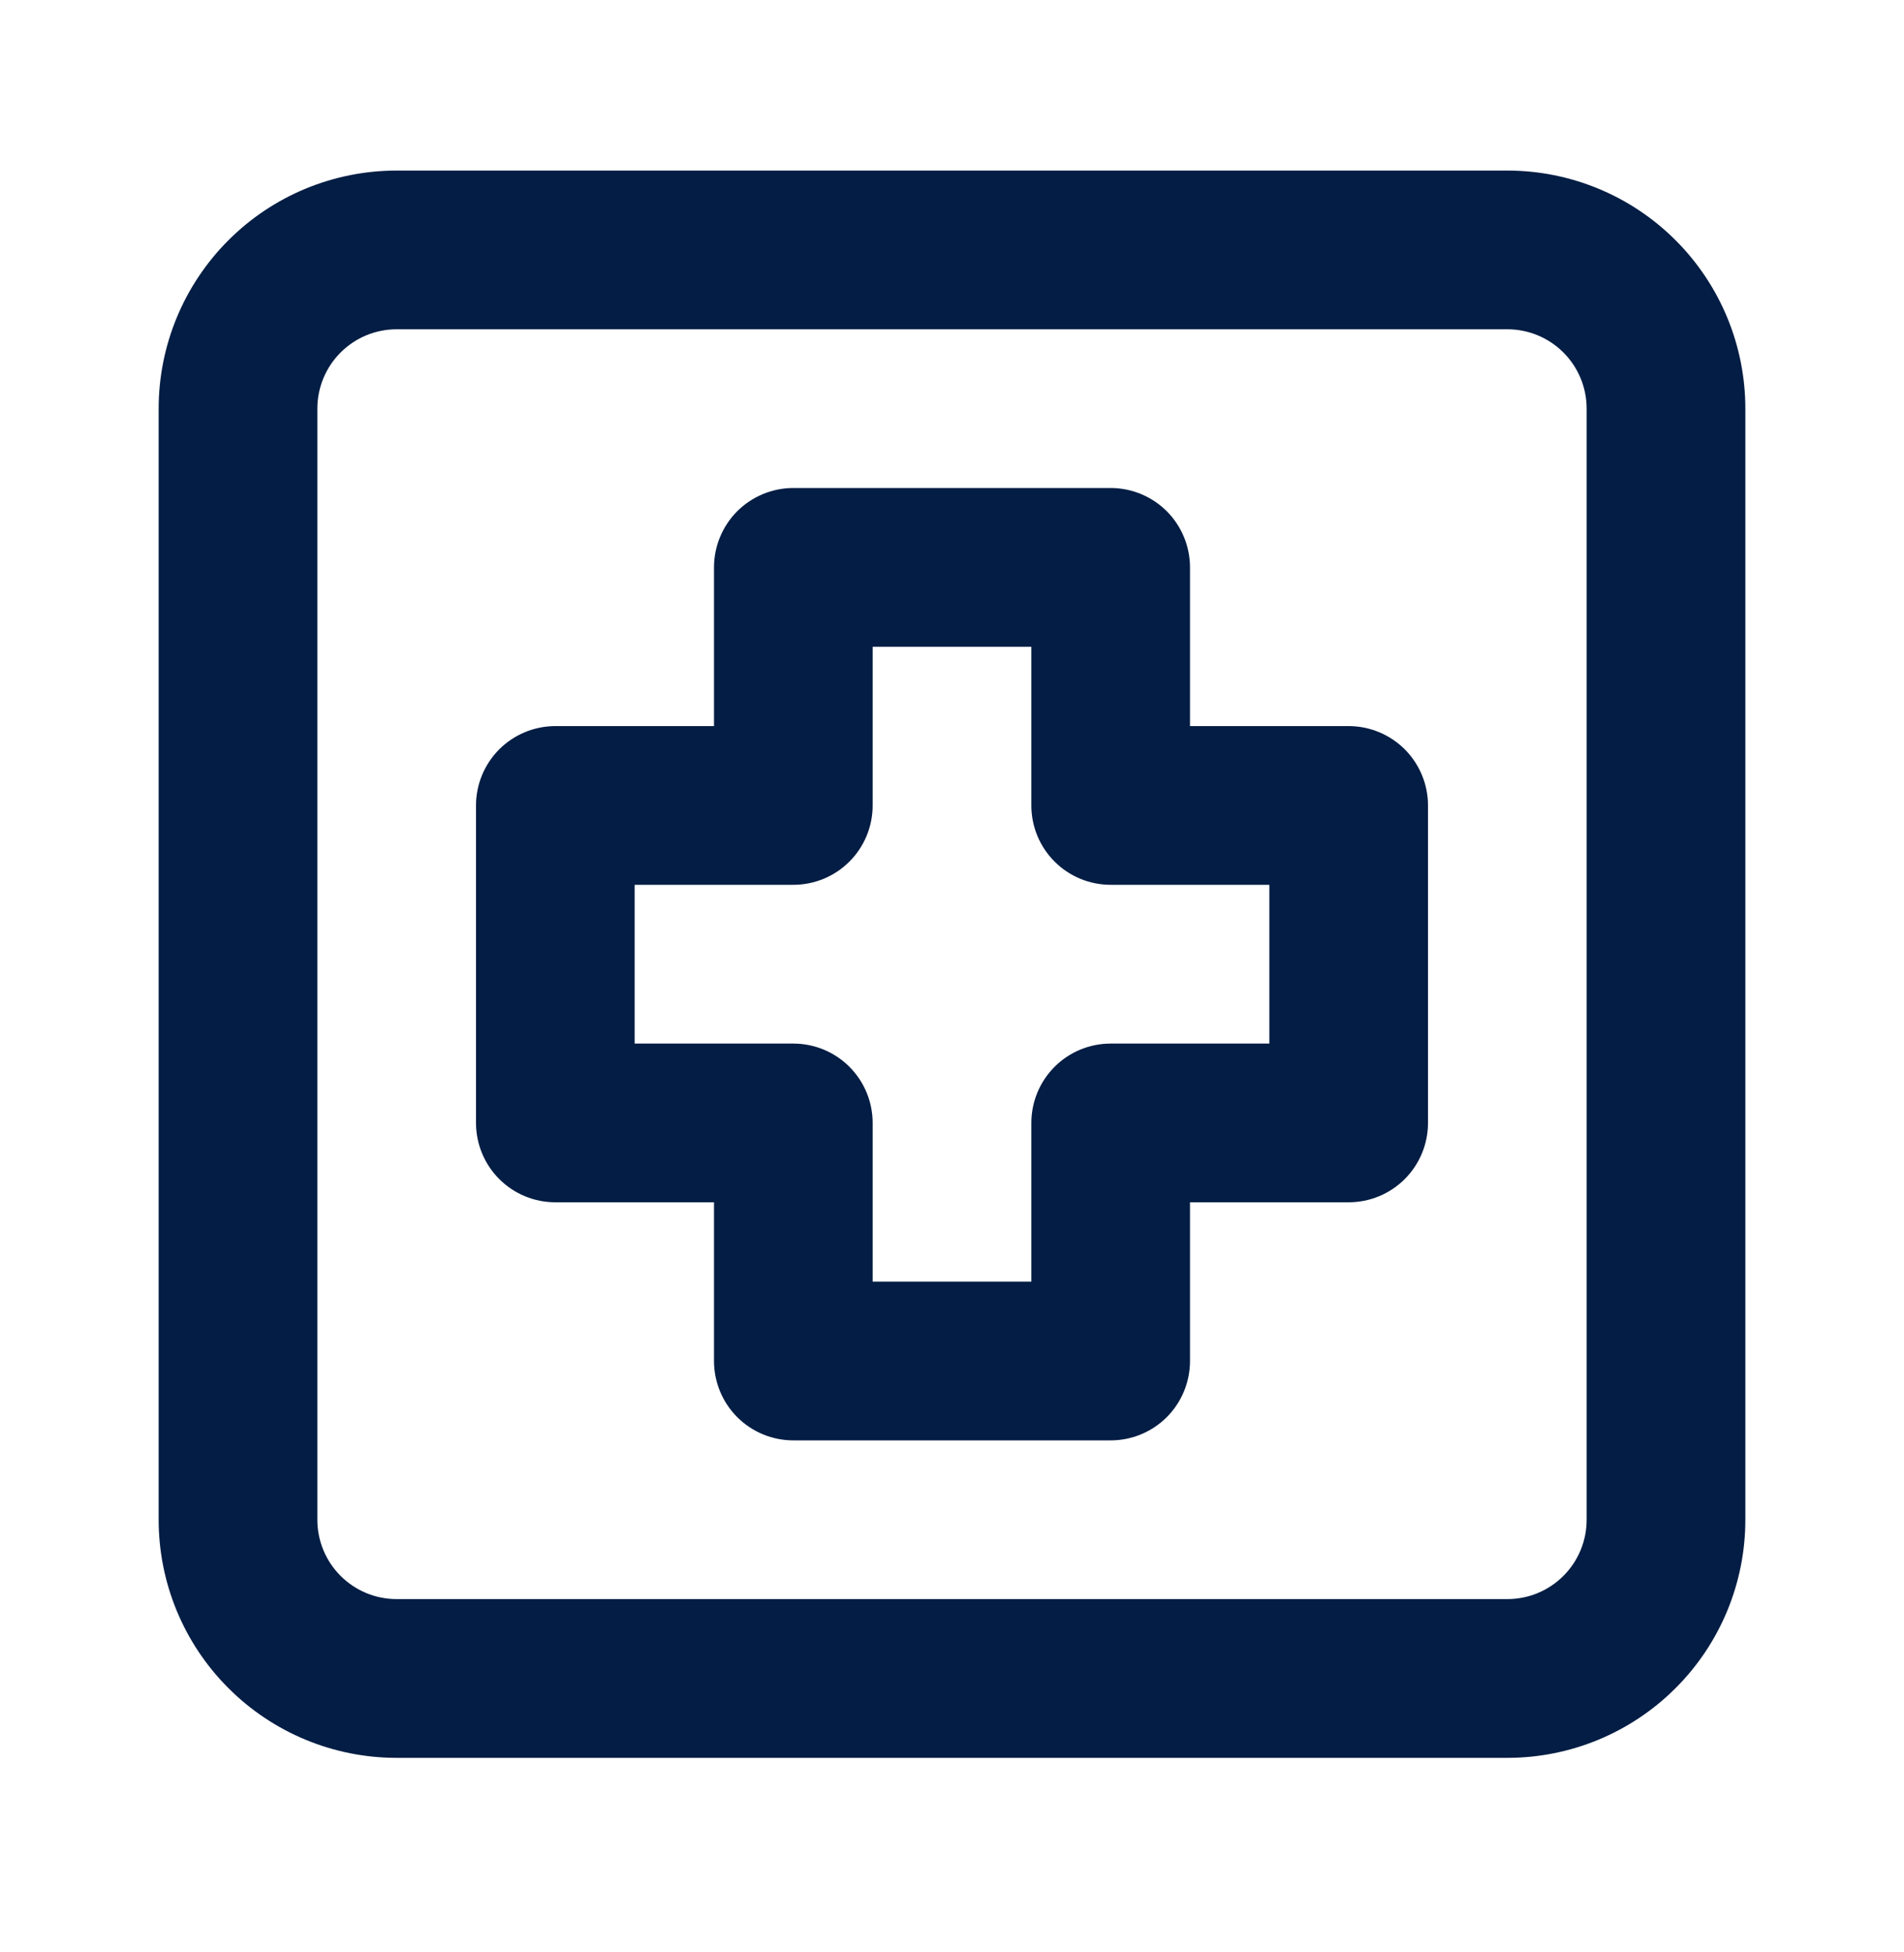 <svg width="40" height="41" viewBox="0 0 40 41" fill="none" xmlns="http://www.w3.org/2000/svg">
<path d="M31.667 3.582H8.333C7.007 3.582 5.735 4.108 4.798 5.046C3.86 5.984 3.333 7.255 3.333 8.582V31.915C3.333 33.241 3.86 34.513 4.798 35.45C5.735 36.388 7.007 36.915 8.333 36.915H31.667C32.993 36.915 34.264 36.388 35.202 35.45C36.14 34.513 36.667 33.241 36.667 31.915V8.582C36.667 7.255 36.14 5.984 35.202 5.046C34.264 4.108 32.993 3.582 31.667 3.582ZM33.333 31.915C33.333 32.357 33.158 32.781 32.845 33.093C32.533 33.406 32.109 33.581 31.667 33.581H8.333C7.891 33.581 7.467 33.406 7.155 33.093C6.842 32.781 6.667 32.357 6.667 31.915V8.582C6.667 8.139 6.842 7.716 7.155 7.403C7.467 7.09 7.891 6.915 8.333 6.915H31.667C32.109 6.915 32.533 7.09 32.845 7.403C33.158 7.716 33.333 8.139 33.333 8.582V31.915ZM28.333 15.248H25V11.915C25 11.473 24.824 11.049 24.512 10.736C24.199 10.424 23.775 10.248 23.333 10.248H16.667C16.225 10.248 15.801 10.424 15.488 10.736C15.176 11.049 15 11.473 15 11.915V15.248H11.667C11.225 15.248 10.801 15.424 10.488 15.736C10.176 16.049 10 16.473 10 16.915V23.581C10 24.023 10.176 24.448 10.488 24.76C10.801 25.073 11.225 25.248 11.667 25.248H15V28.581C15 29.023 15.176 29.448 15.488 29.76C15.801 30.073 16.225 30.248 16.667 30.248H23.333C23.775 30.248 24.199 30.073 24.512 29.76C24.824 29.448 25 29.023 25 28.581V25.248H28.333C28.775 25.248 29.199 25.073 29.512 24.76C29.824 24.448 30 24.023 30 23.581V16.915C30 16.473 29.824 16.049 29.512 15.736C29.199 15.424 28.775 15.248 28.333 15.248ZM26.667 21.915H23.333C22.891 21.915 22.467 22.09 22.155 22.403C21.842 22.716 21.667 23.14 21.667 23.581V26.915H18.333V23.581C18.333 23.14 18.158 22.716 17.845 22.403C17.533 22.09 17.109 21.915 16.667 21.915H13.333V18.581H16.667C17.109 18.581 17.533 18.406 17.845 18.093C18.158 17.781 18.333 17.357 18.333 16.915V13.582H21.667V16.915C21.667 17.357 21.842 17.781 22.155 18.093C22.467 18.406 22.891 18.581 23.333 18.581H26.667V21.915Z" fill="#031D44"/>
</svg>
